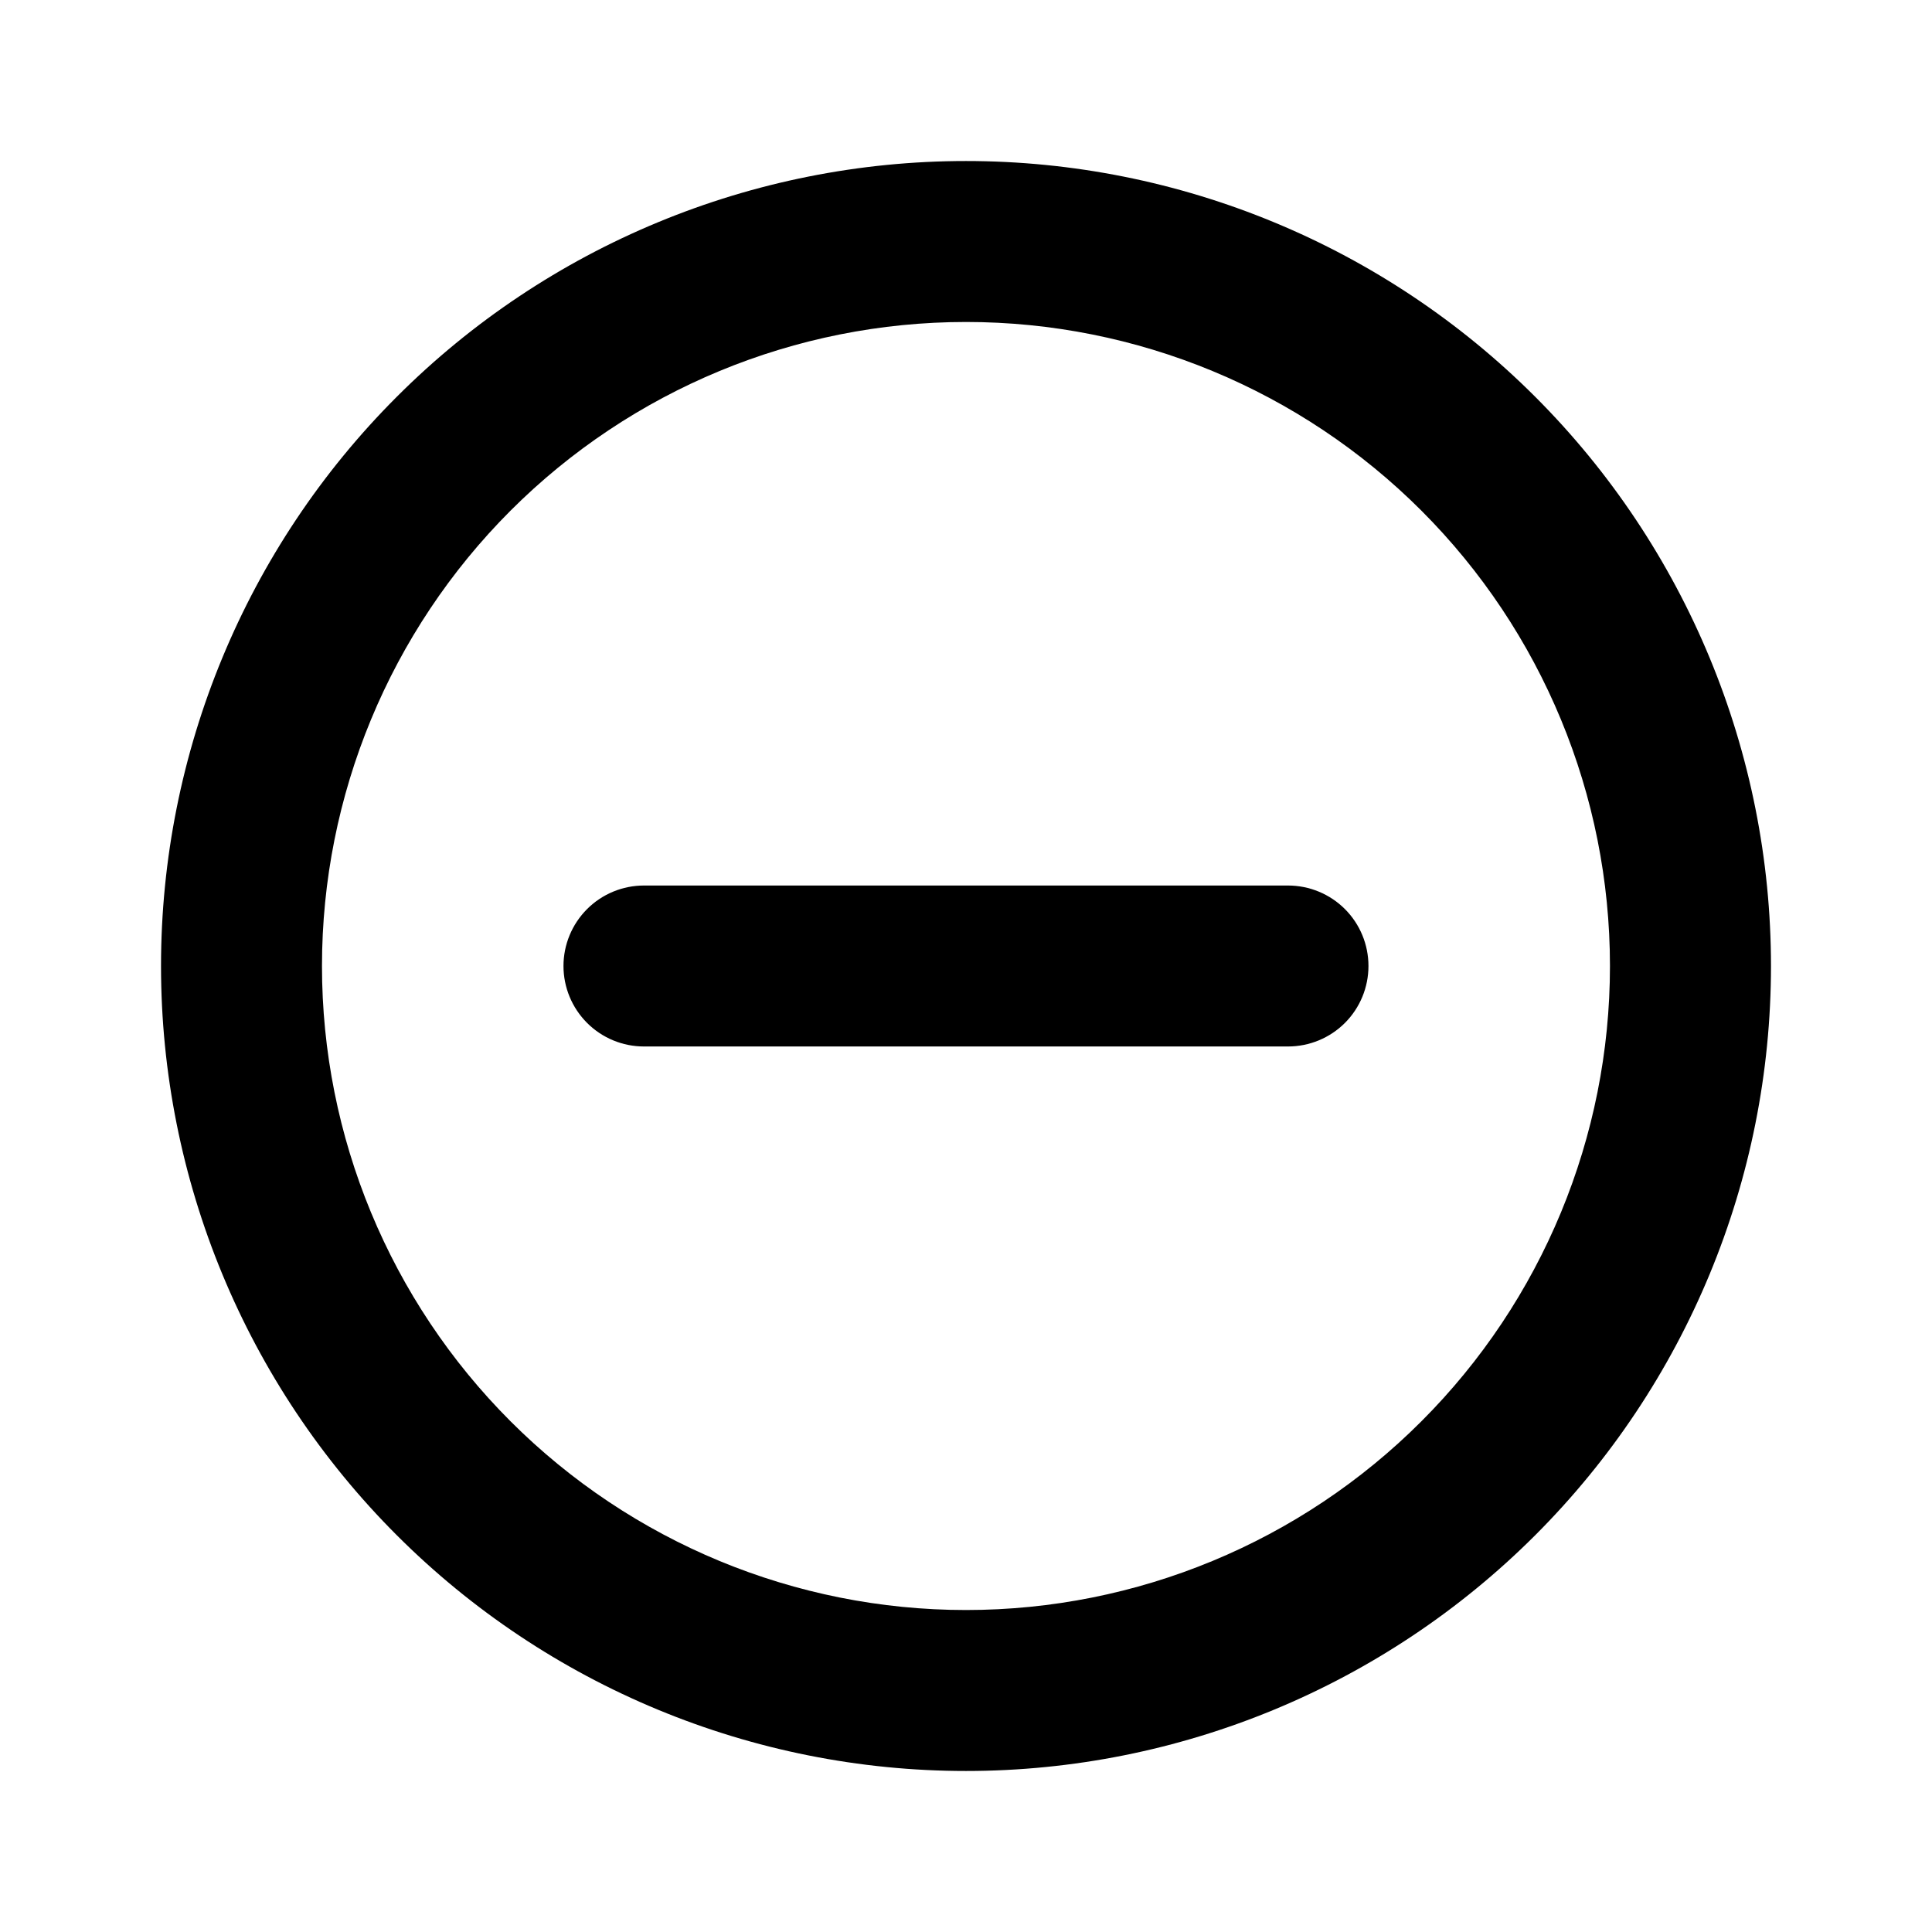 <svg width="32" height="32" viewBox="0 0 32 32" fill="none" xmlns="http://www.w3.org/2000/svg">
<path d="M10.666 14.667C10.313 14.667 9.974 14.807 9.724 15.057C9.474 15.307 9.333 15.646 9.333 16C9.333 16.354 9.474 16.693 9.724 16.943C9.974 17.193 10.313 17.333 10.666 17.333H21.333C21.687 17.333 22.026 17.193 22.276 16.943C22.526 16.693 22.666 16.354 22.666 16C22.666 15.646 22.526 15.307 22.276 15.057C22.026 14.807 21.687 14.667 21.333 14.667H10.666ZM16 2.667C12.464 2.667 9.072 4.071 6.572 6.572C4.071 9.072 2.667 12.464 2.667 16C2.667 19.536 4.071 22.928 6.572 25.428C9.072 27.928 12.464 29.333 16 29.333C19.536 29.333 22.927 27.928 25.428 25.428C27.928 22.928 29.333 19.536 29.333 16C29.333 12.464 27.928 9.072 25.428 6.572C22.927 4.071 19.536 2.667 16 2.667V2.667ZM5.333 16C5.333 13.171 6.457 10.458 8.457 8.457C10.458 6.457 13.171 5.333 16 5.333C18.829 5.333 21.542 6.457 23.542 8.457C25.543 10.458 26.666 13.171 26.666 16C26.666 18.829 25.543 21.542 23.542 23.542C21.542 25.543 18.829 26.667 16 26.667C13.171 26.667 10.458 25.543 8.457 23.542C6.457 21.542 5.333 18.829 5.333 16V16Z" fill="black"/>
</svg>
